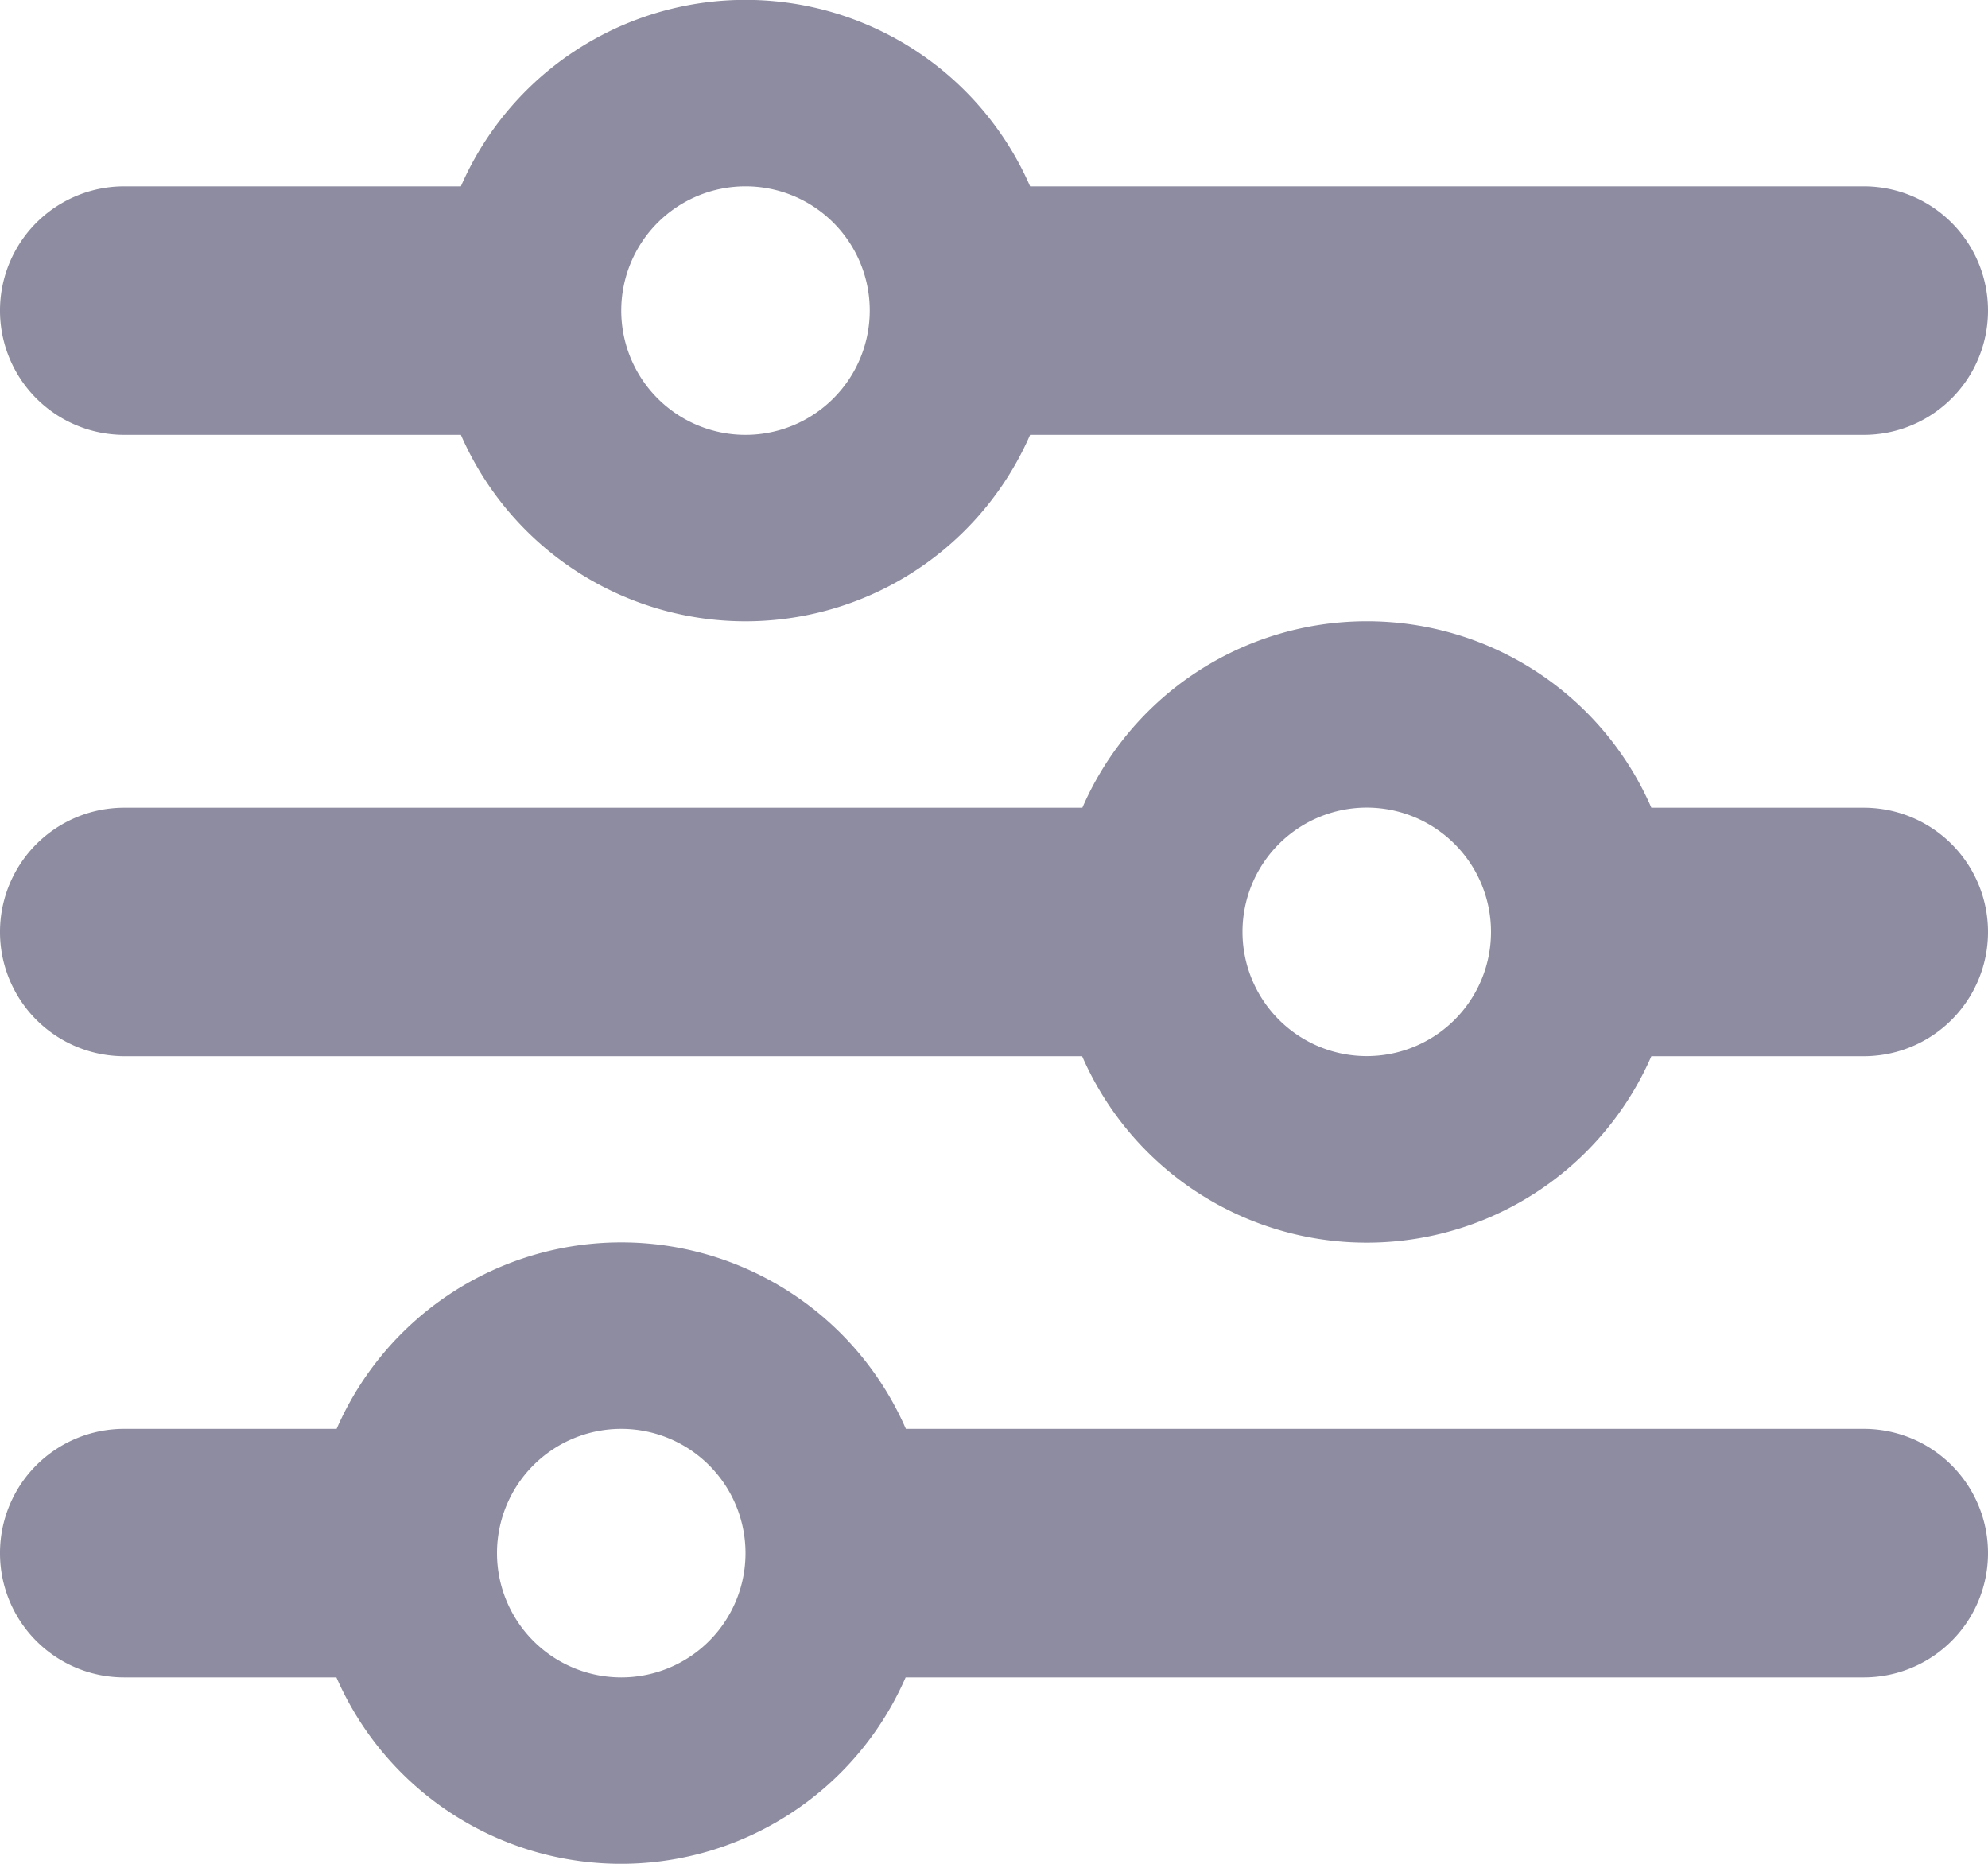 <svg xmlns="http://www.w3.org/2000/svg" width="18" height="16.875" viewBox="0 0 18 16.875">
  <path id="sliders-solid" d="M0,14.625A1.124,1.124,0,0,1,1.125,13.5H3.048a2.811,2.811,0,0,1,5.154,0h8.673a1.125,1.125,0,0,1,0,2.25H8.2a2.811,2.811,0,0,1-5.154,0H1.125A1.124,1.124,0,0,1,0,14.625Zm6.75,0A1.125,1.125,0,1,0,5.625,15.75,1.124,1.124,0,0,0,6.75,14.625ZM13.5,9a1.125,1.125,0,1,0-1.125,1.125A1.124,1.124,0,0,0,13.5,9ZM12.375,6.188a2.807,2.807,0,0,1,2.577,1.688h1.923a1.125,1.125,0,0,1,0,2.25H14.952a2.811,2.811,0,0,1-5.154,0H1.125a1.125,1.125,0,0,1,0-2.25H9.8A2.807,2.807,0,0,1,12.375,6.188ZM6.75,2.25A1.125,1.125,0,1,0,7.875,3.375,1.124,1.124,0,0,0,6.75,2.25Zm2.577,0h7.548a1.125,1.125,0,0,1,0,2.25H9.327a2.811,2.811,0,0,1-5.154,0H1.125a1.125,1.125,0,0,1,0-2.25H4.173a2.811,2.811,0,0,1,5.154,0Z" transform="translate(0 -0.563)" fill="#8d8ca0"/>
</svg>
